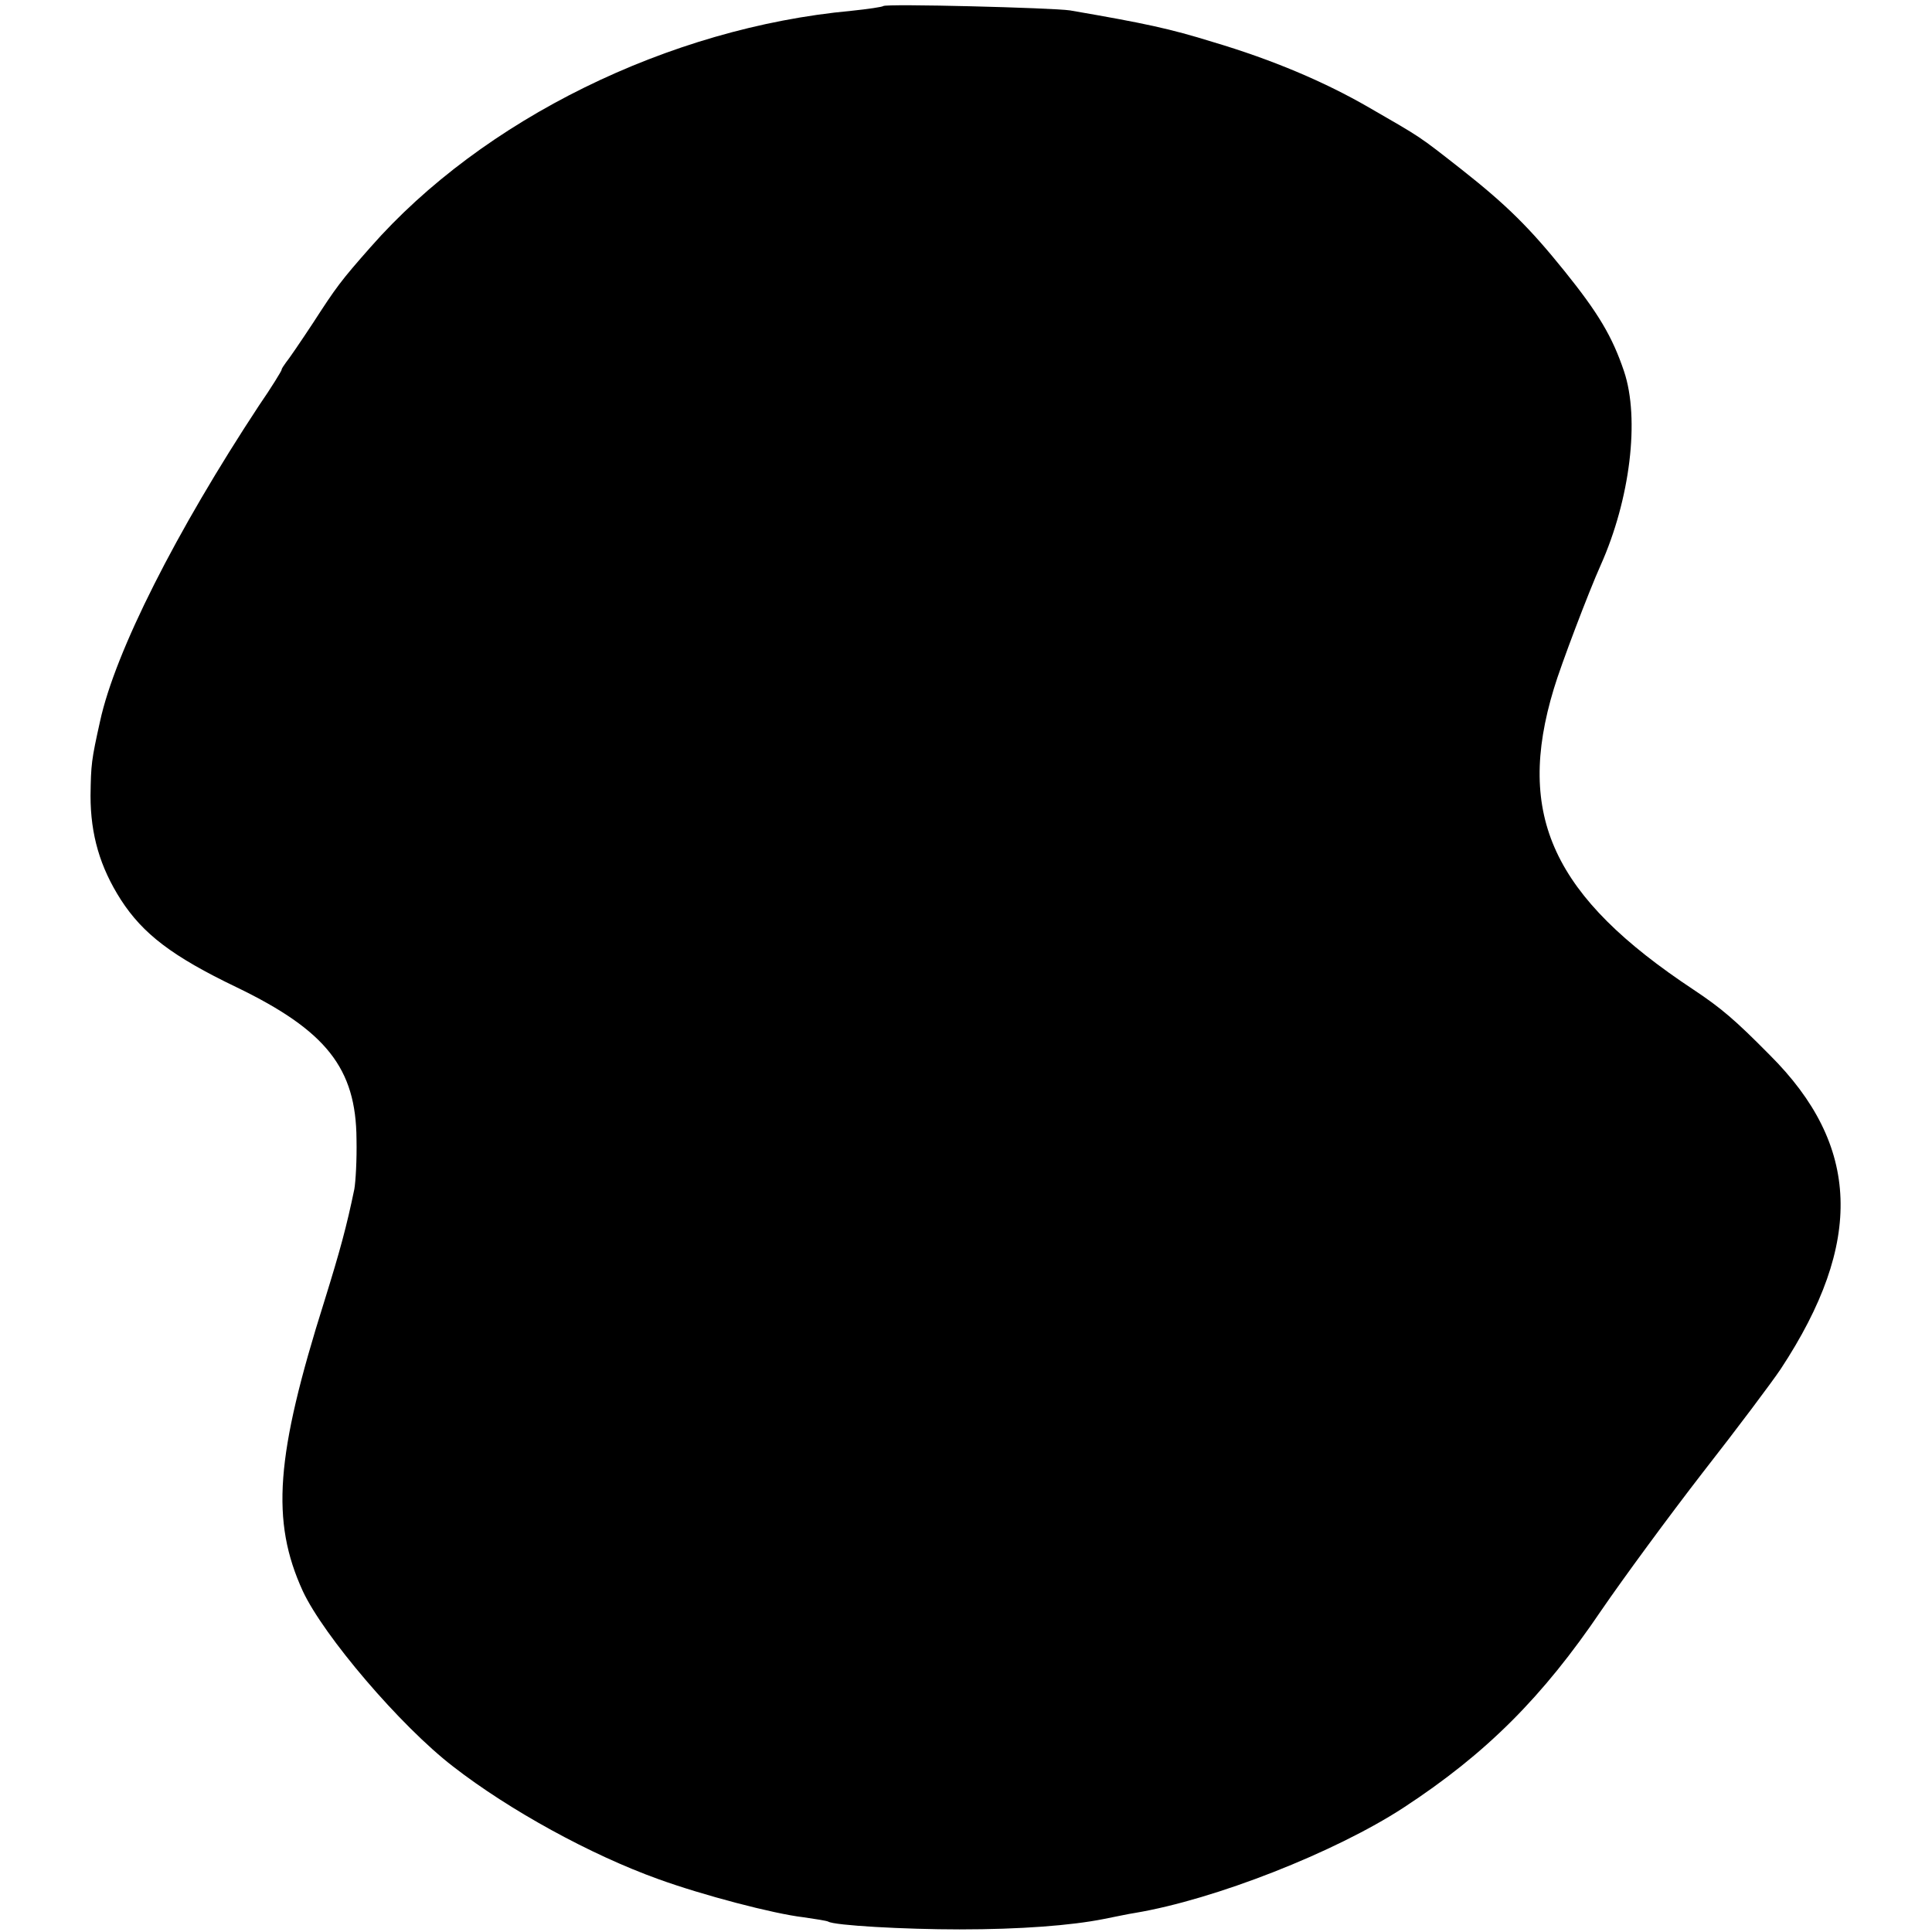 <?xml version="1.0" standalone="no"?>
<!DOCTYPE svg PUBLIC "-//W3C//DTD SVG 20010904//EN"
 "http://www.w3.org/TR/2001/REC-SVG-20010904/DTD/svg10.dtd">
<svg version="1.0" xmlns="http://www.w3.org/2000/svg"
 width="446pt" height="446pt" viewBox="0 0 446 446"
 preserveAspectRatio="xMidYMid meet">
<g transform="translate(0,446) scale(0.1,-0.1)"
fill="#000000" stroke="none">
<path d="M2039 4446 c-2 -2 -35 -7 -74 -11 -421 -39 -851 -251 -1110 -546 -68
-77 -79 -92 -132 -174 -29 -44 -57 -85 -63 -92 -5 -7 -10 -14 -10 -17 0 -2
-23 -40 -52 -82 -191 -290 -332 -568 -367 -729 -20 -90 -21 -99 -22 -172 0
-90 22 -165 70 -240 51 -79 119 -131 267 -202 207 -100 276 -187 277 -351 1
-47 -2 -98 -5 -115 -18 -87 -33 -142 -69 -258 -113 -358 -124 -508 -50 -670
48 -103 225 -311 347 -405 130 -101 318 -204 474 -260 102 -37 266 -80 335
-88 28 -4 53 -8 57 -10 14 -9 177 -18 303 -18 140 0 258 9 333 24 26 5 58 12
72 14 185 31 462 140 620 243 191 125 321 255 457 456 50 73 155 216 234 318
79 101 160 209 180 239 192 292 184 516 -26 725 -80 81 -112 108 -175 150
-325 215 -412 402 -323 695 16 54 81 225 108 285 68 152 91 338 54 448 -27 80
-59 134 -138 232 -79 98 -132 151 -236 233 -102 80 -92 73 -215 144 -102 59
-222 110 -360 151 -100 31 -156 43 -330 73 -40 6 -425 16 -431 10z"/>
</g>
</svg>

